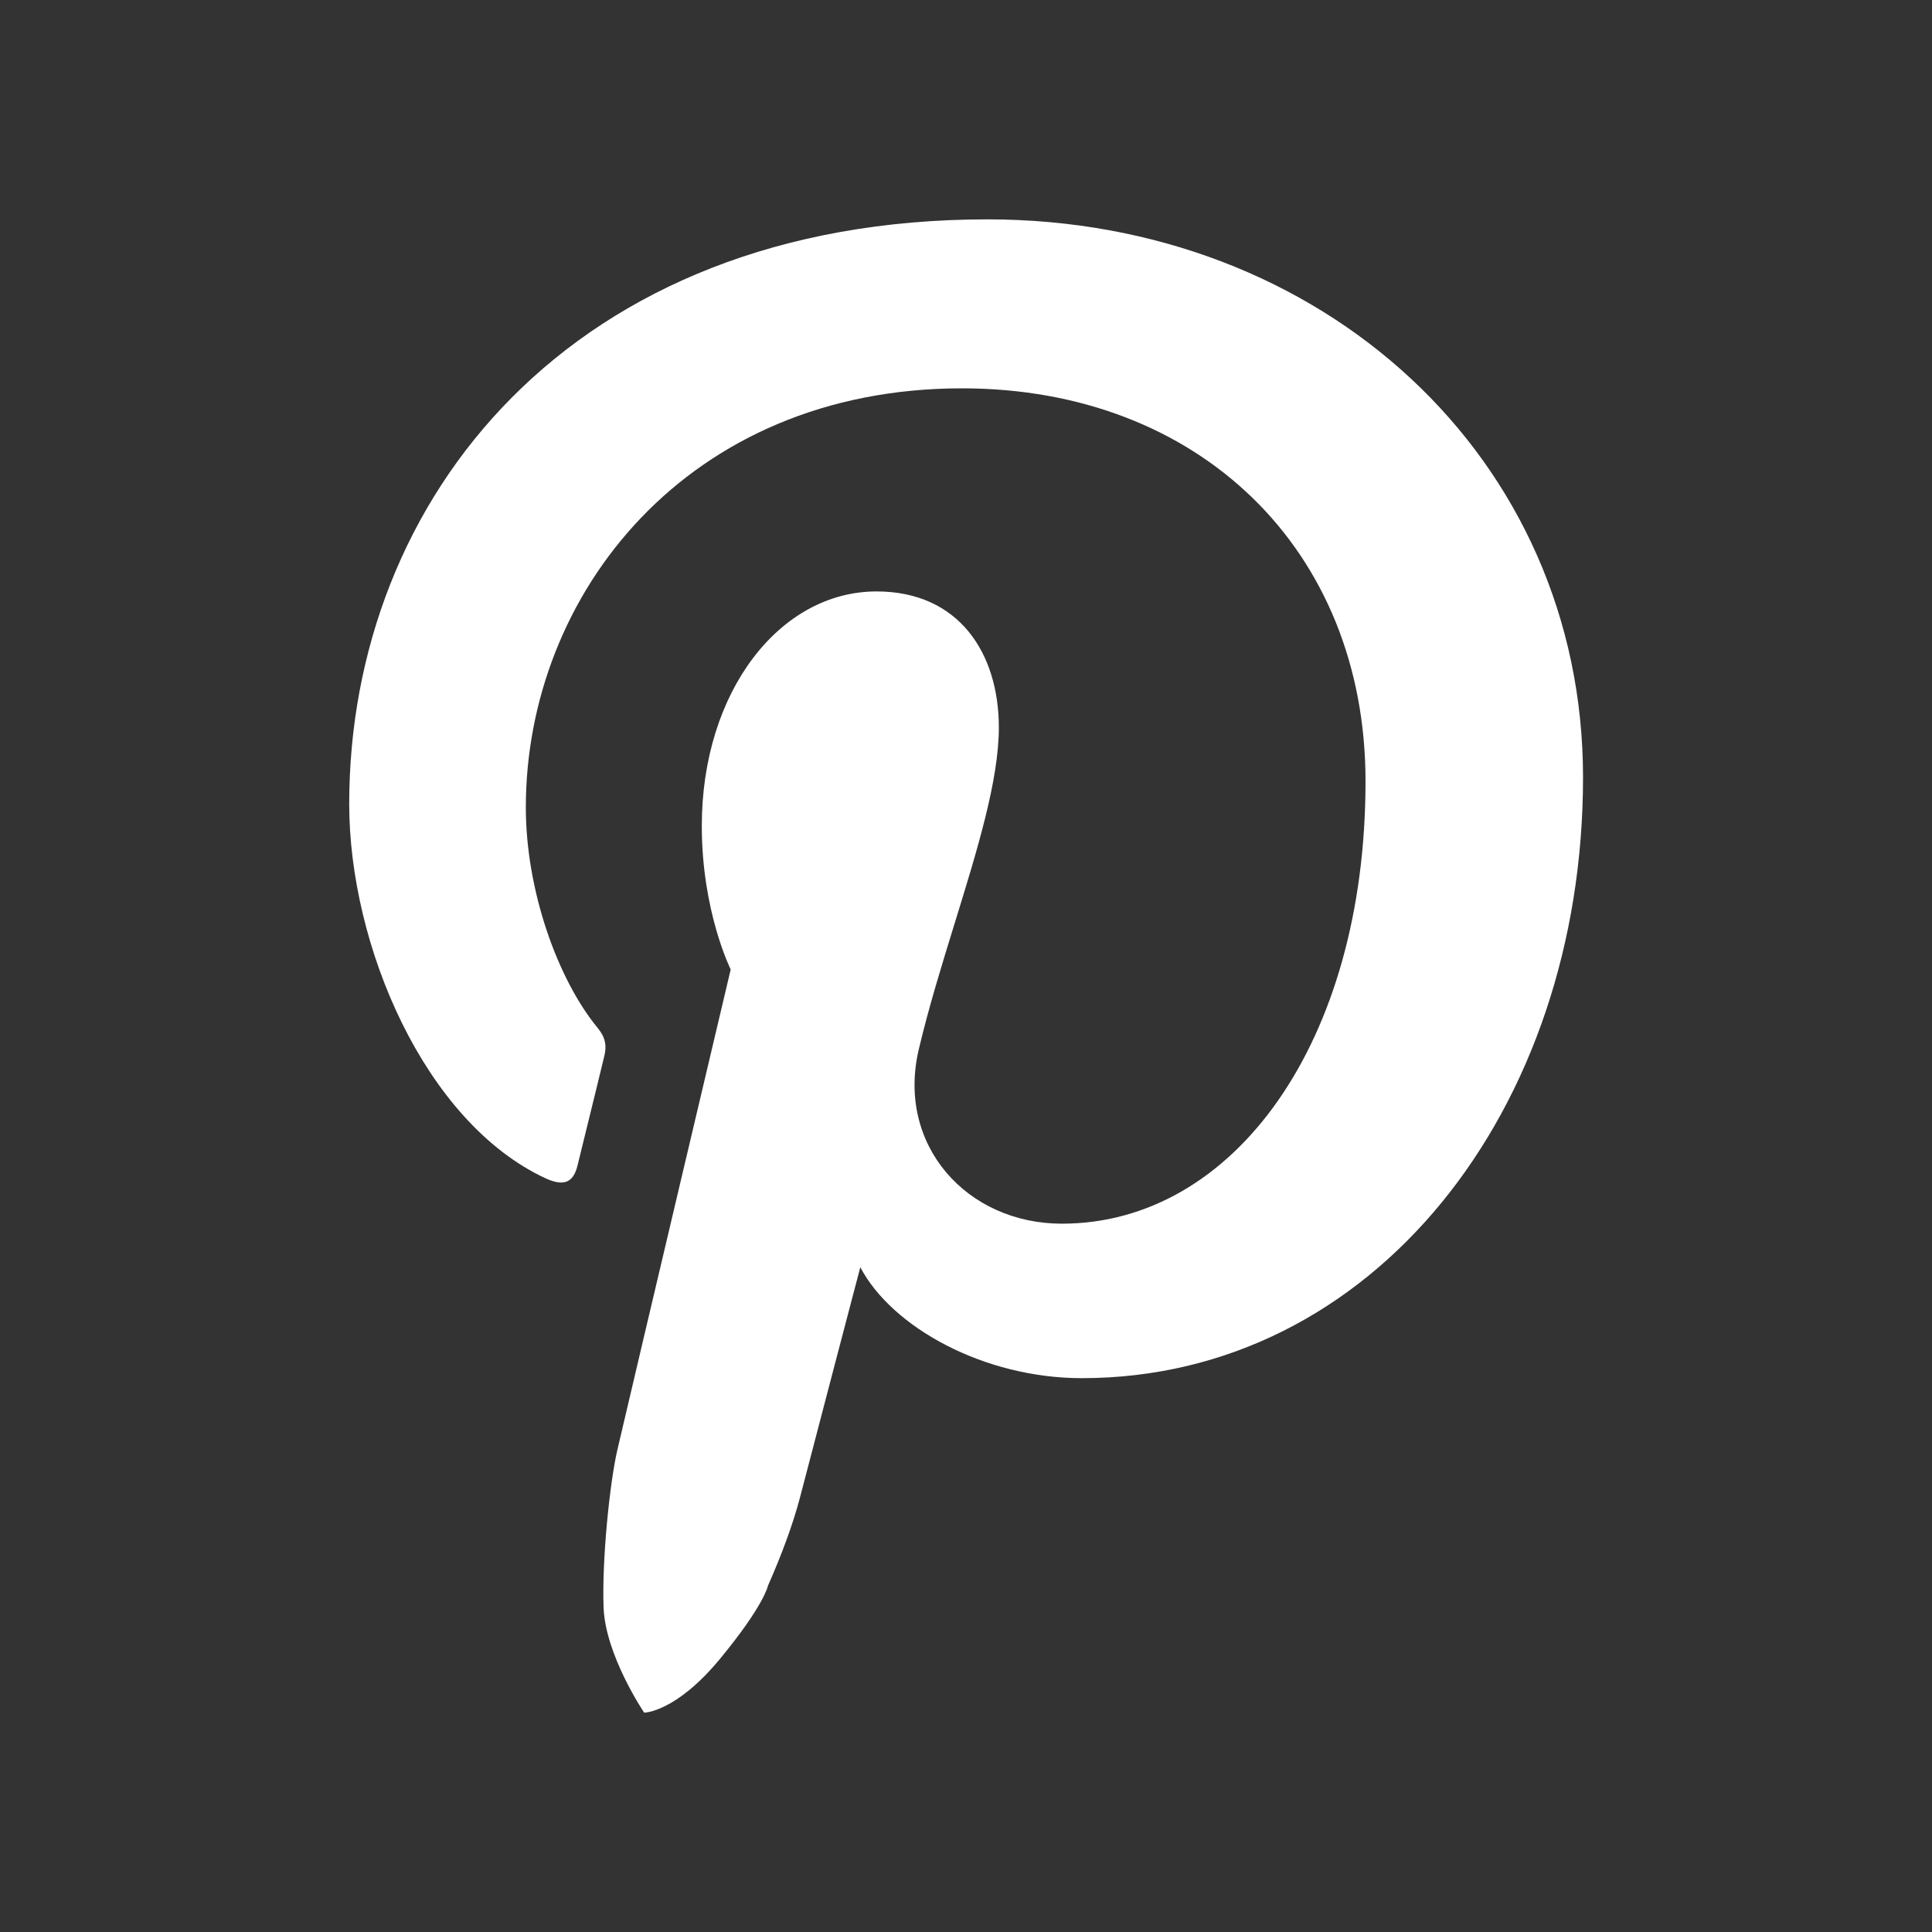 <svg width="24" height="24" viewBox="0 0 24 24" fill="none" xmlns="http://www.w3.org/2000/svg">
<rect x="0" y="0" width="24" height="24" fill="#333333" stroke="none"/>
<g clip-path="url(#clip0_3182_35757)">
<mask id="mask0_3182_35757" style="mask-type:luminance" maskUnits="userSpaceOnUse" x="0" y="0" width="24" height="24">
<path d="M24 0H0V24H24V0Z" fill="white"/>
</mask>
<g mask="url(#mask0_3182_35757)">
<path fill-rule="evenodd" clip-rule="evenodd" d="M7.498 19.969C7.52 20.563 8.002 21.275 8.002 21.275C8.002 21.275 8.392 21.275 8.944 20.607C9.496 19.938 9.54 19.698 9.54 19.698C9.707 19.32 9.849 18.942 9.94 18.594C10.085 18.033 10.687 15.742 10.687 15.742C11.079 16.488 12.222 17.12 13.438 17.12C17.057 17.12 19.665 13.791 19.665 9.656C19.665 5.691 16.43 2.725 12.267 2.725C7.088 2.725 4.338 6.201 4.338 9.987C4.338 11.747 5.275 13.938 6.774 14.636C7.001 14.741 7.123 14.695 7.175 14.475C7.192 14.403 7.24 14.209 7.296 13.982C7.369 13.684 7.457 13.329 7.508 13.114C7.537 12.993 7.523 12.889 7.425 12.77C6.929 12.169 6.532 11.063 6.532 10.031C6.532 7.385 8.536 4.824 11.951 4.824C14.898 4.824 16.963 6.833 16.963 9.706C16.963 12.952 15.324 15.201 13.191 15.201C12.013 15.201 11.131 14.227 11.414 13.033C11.536 12.517 11.7 11.986 11.859 11.47C12.14 10.559 12.408 9.694 12.408 9.037C12.408 8.115 11.913 7.347 10.889 7.347C9.685 7.347 8.718 8.592 8.718 10.261C8.718 11.324 9.077 12.043 9.077 12.043C9.077 12.043 7.888 17.071 7.67 18.007C7.575 18.413 7.476 19.375 7.498 19.969Z" fill="white"/>
</g>
</g>
<defs>
<clipPath id="clip0_3182_35757">
<rect width="24" height="24" fill="white"/>
</clipPath>
</defs>
</svg>

